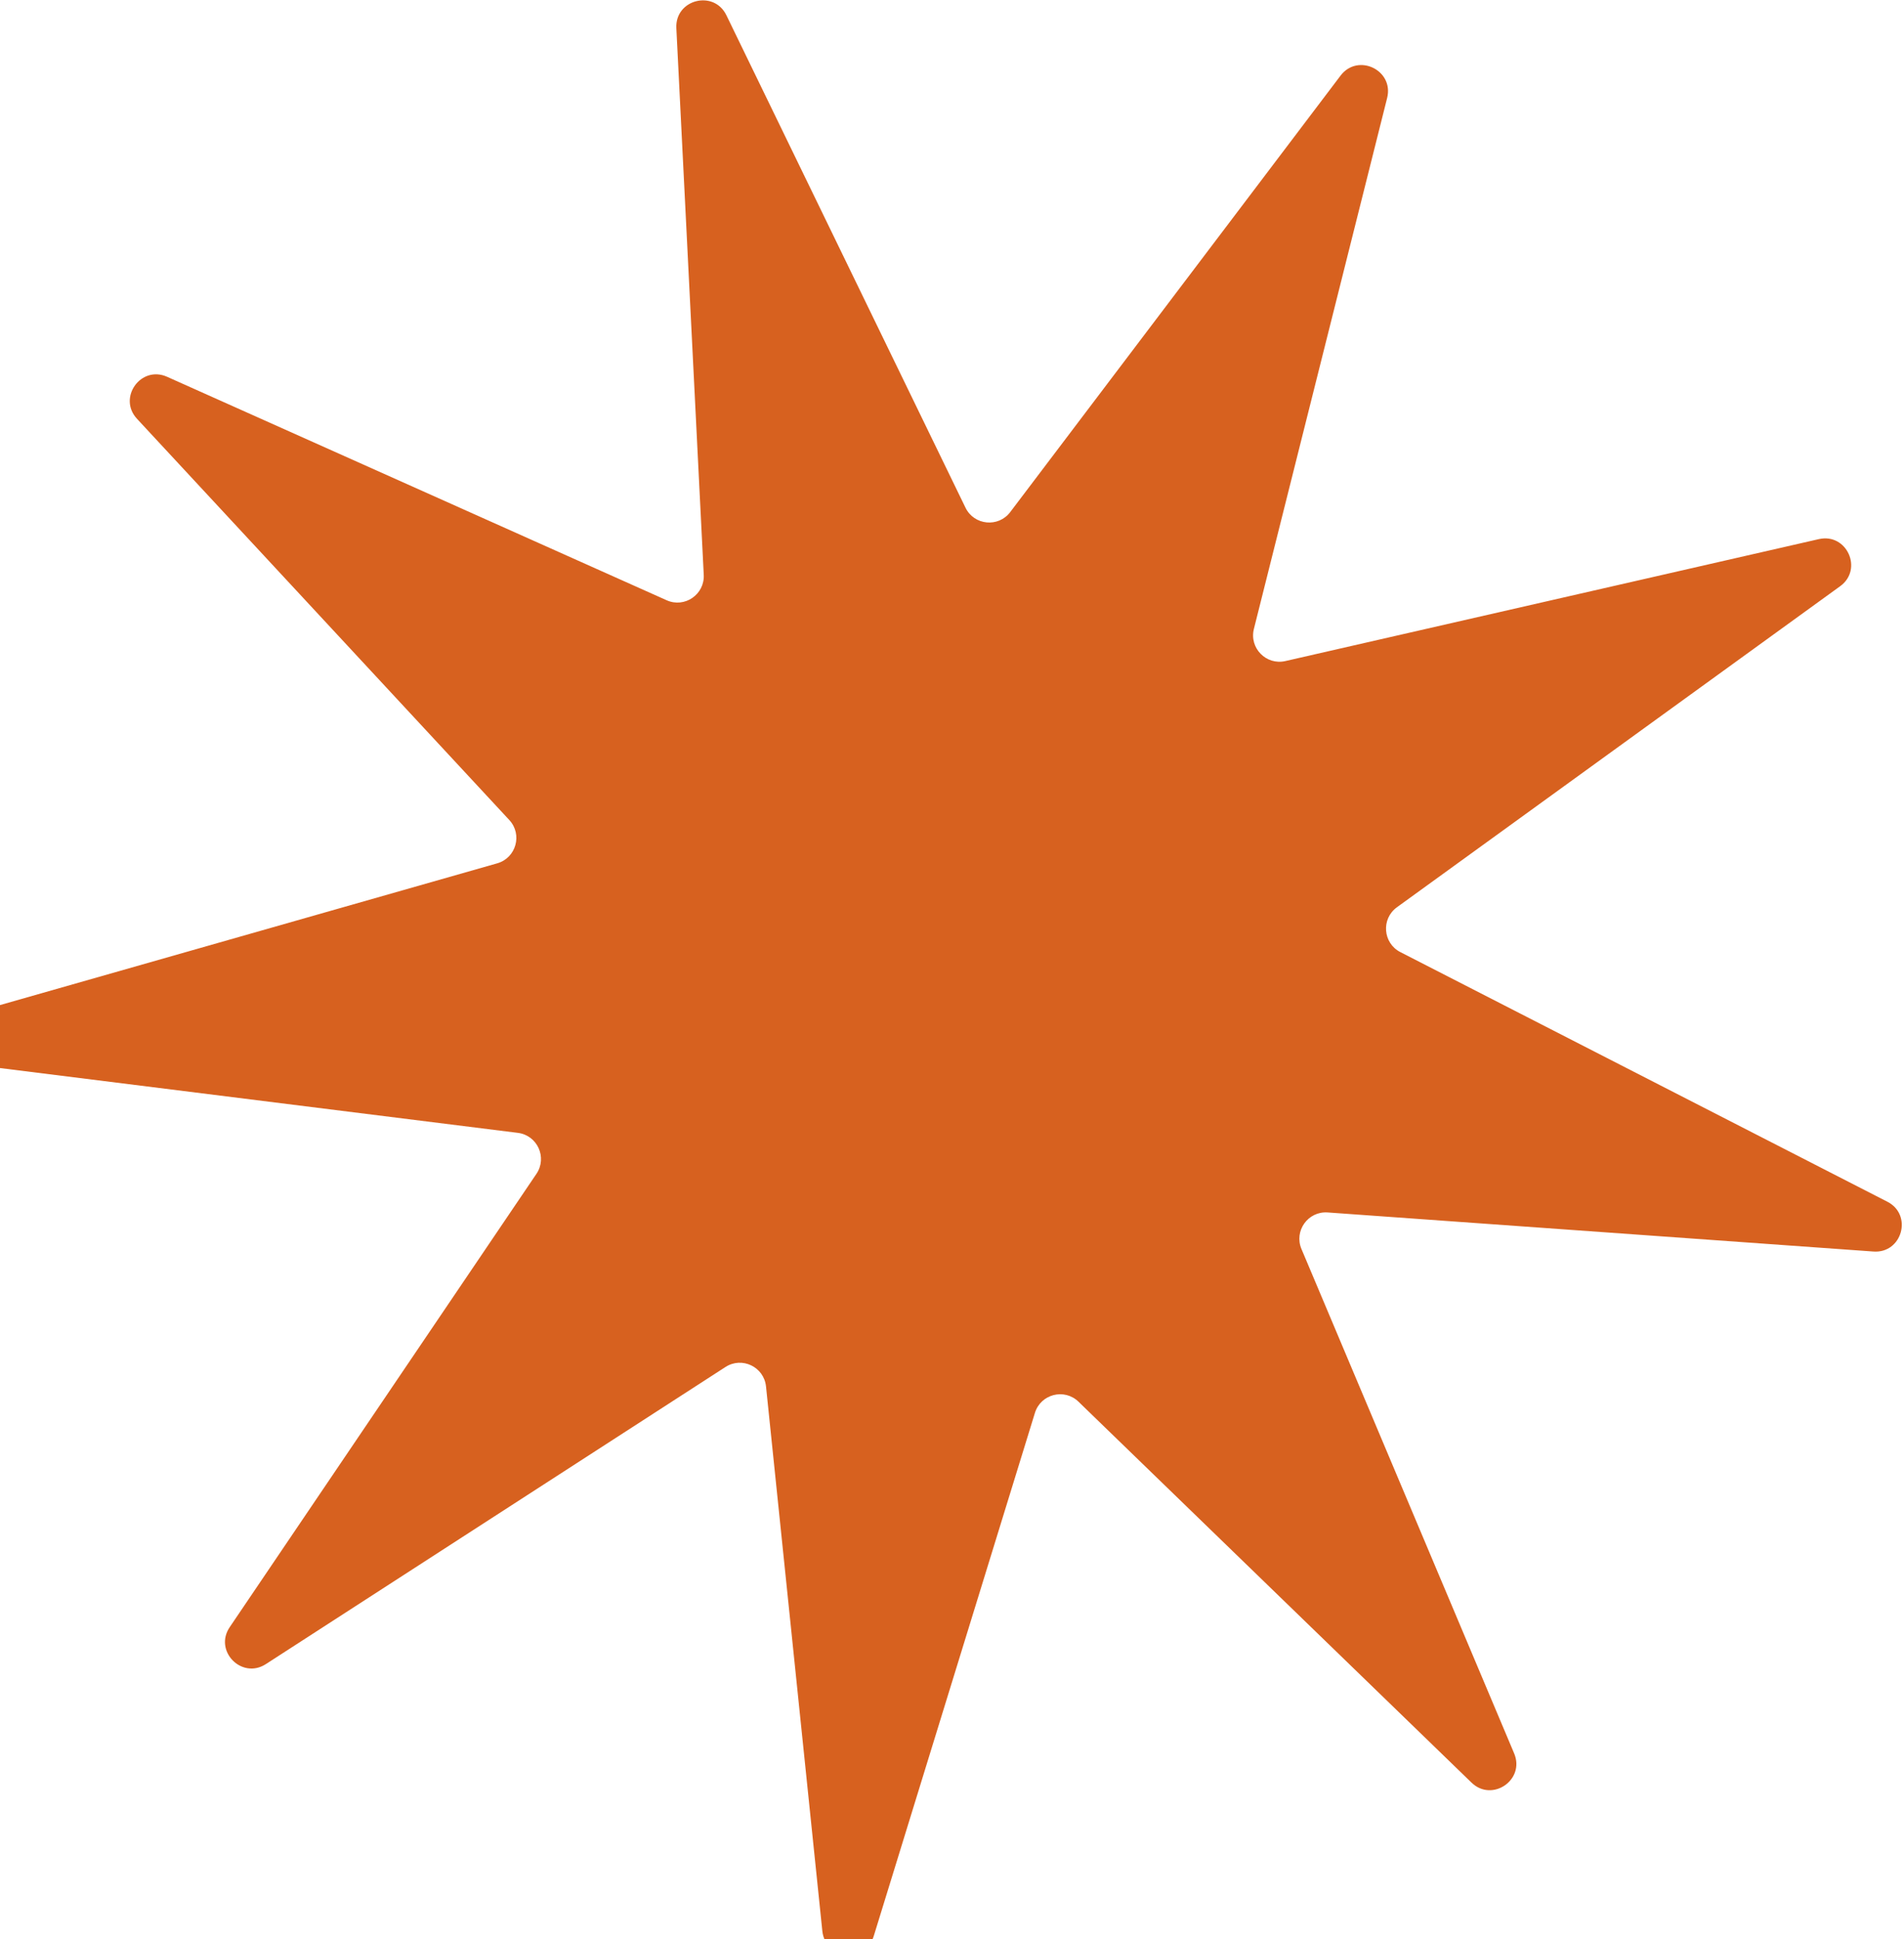 <svg width="722" height="735" viewBox="0 0 722 735" fill="none" xmlns="http://www.w3.org/2000/svg">
<path d="M256.47 10.658C255.924 -0.219 270.694 -4.008 275.452 5.788L366.113 192.439C369.375 199.153 378.576 200.057 383.081 194.106L508.335 28.669C514.908 19.986 528.658 26.577 526.006 37.14L475.48 238.399C473.662 245.638 480.13 252.245 487.406 250.583L689.698 204.361C700.314 201.936 706.611 215.823 697.79 222.21L529.717 343.905C523.672 348.283 524.379 357.501 531.022 360.905L715.697 455.528C725.389 460.494 721.285 475.179 710.423 474.402L503.447 459.591C496.002 459.059 490.619 466.575 493.52 473.452L574.166 664.644C578.399 674.678 565.816 683.29 557.994 675.713L408.962 531.326C403.601 526.132 394.646 528.43 392.447 535.563L331.331 733.863C328.123 744.27 312.948 742.779 311.827 731.946L290.472 525.544C289.704 518.119 281.367 514.123 275.098 518.174L100.815 630.795C91.668 636.706 81.002 625.809 87.106 616.791L203.42 444.95C207.604 438.769 203.786 430.349 196.38 429.422L-9.52 403.668C-20.326 402.317 -21.493 387.113 -11.02 384.128L188.539 327.256C195.717 325.21 198.205 316.306 193.127 310.836L51.953 158.757C44.544 150.776 53.422 138.379 63.364 142.825L252.791 227.532C259.605 230.579 267.235 225.357 266.861 217.902L256.47 10.658Z" fill="#D7611F"/>
</svg>
